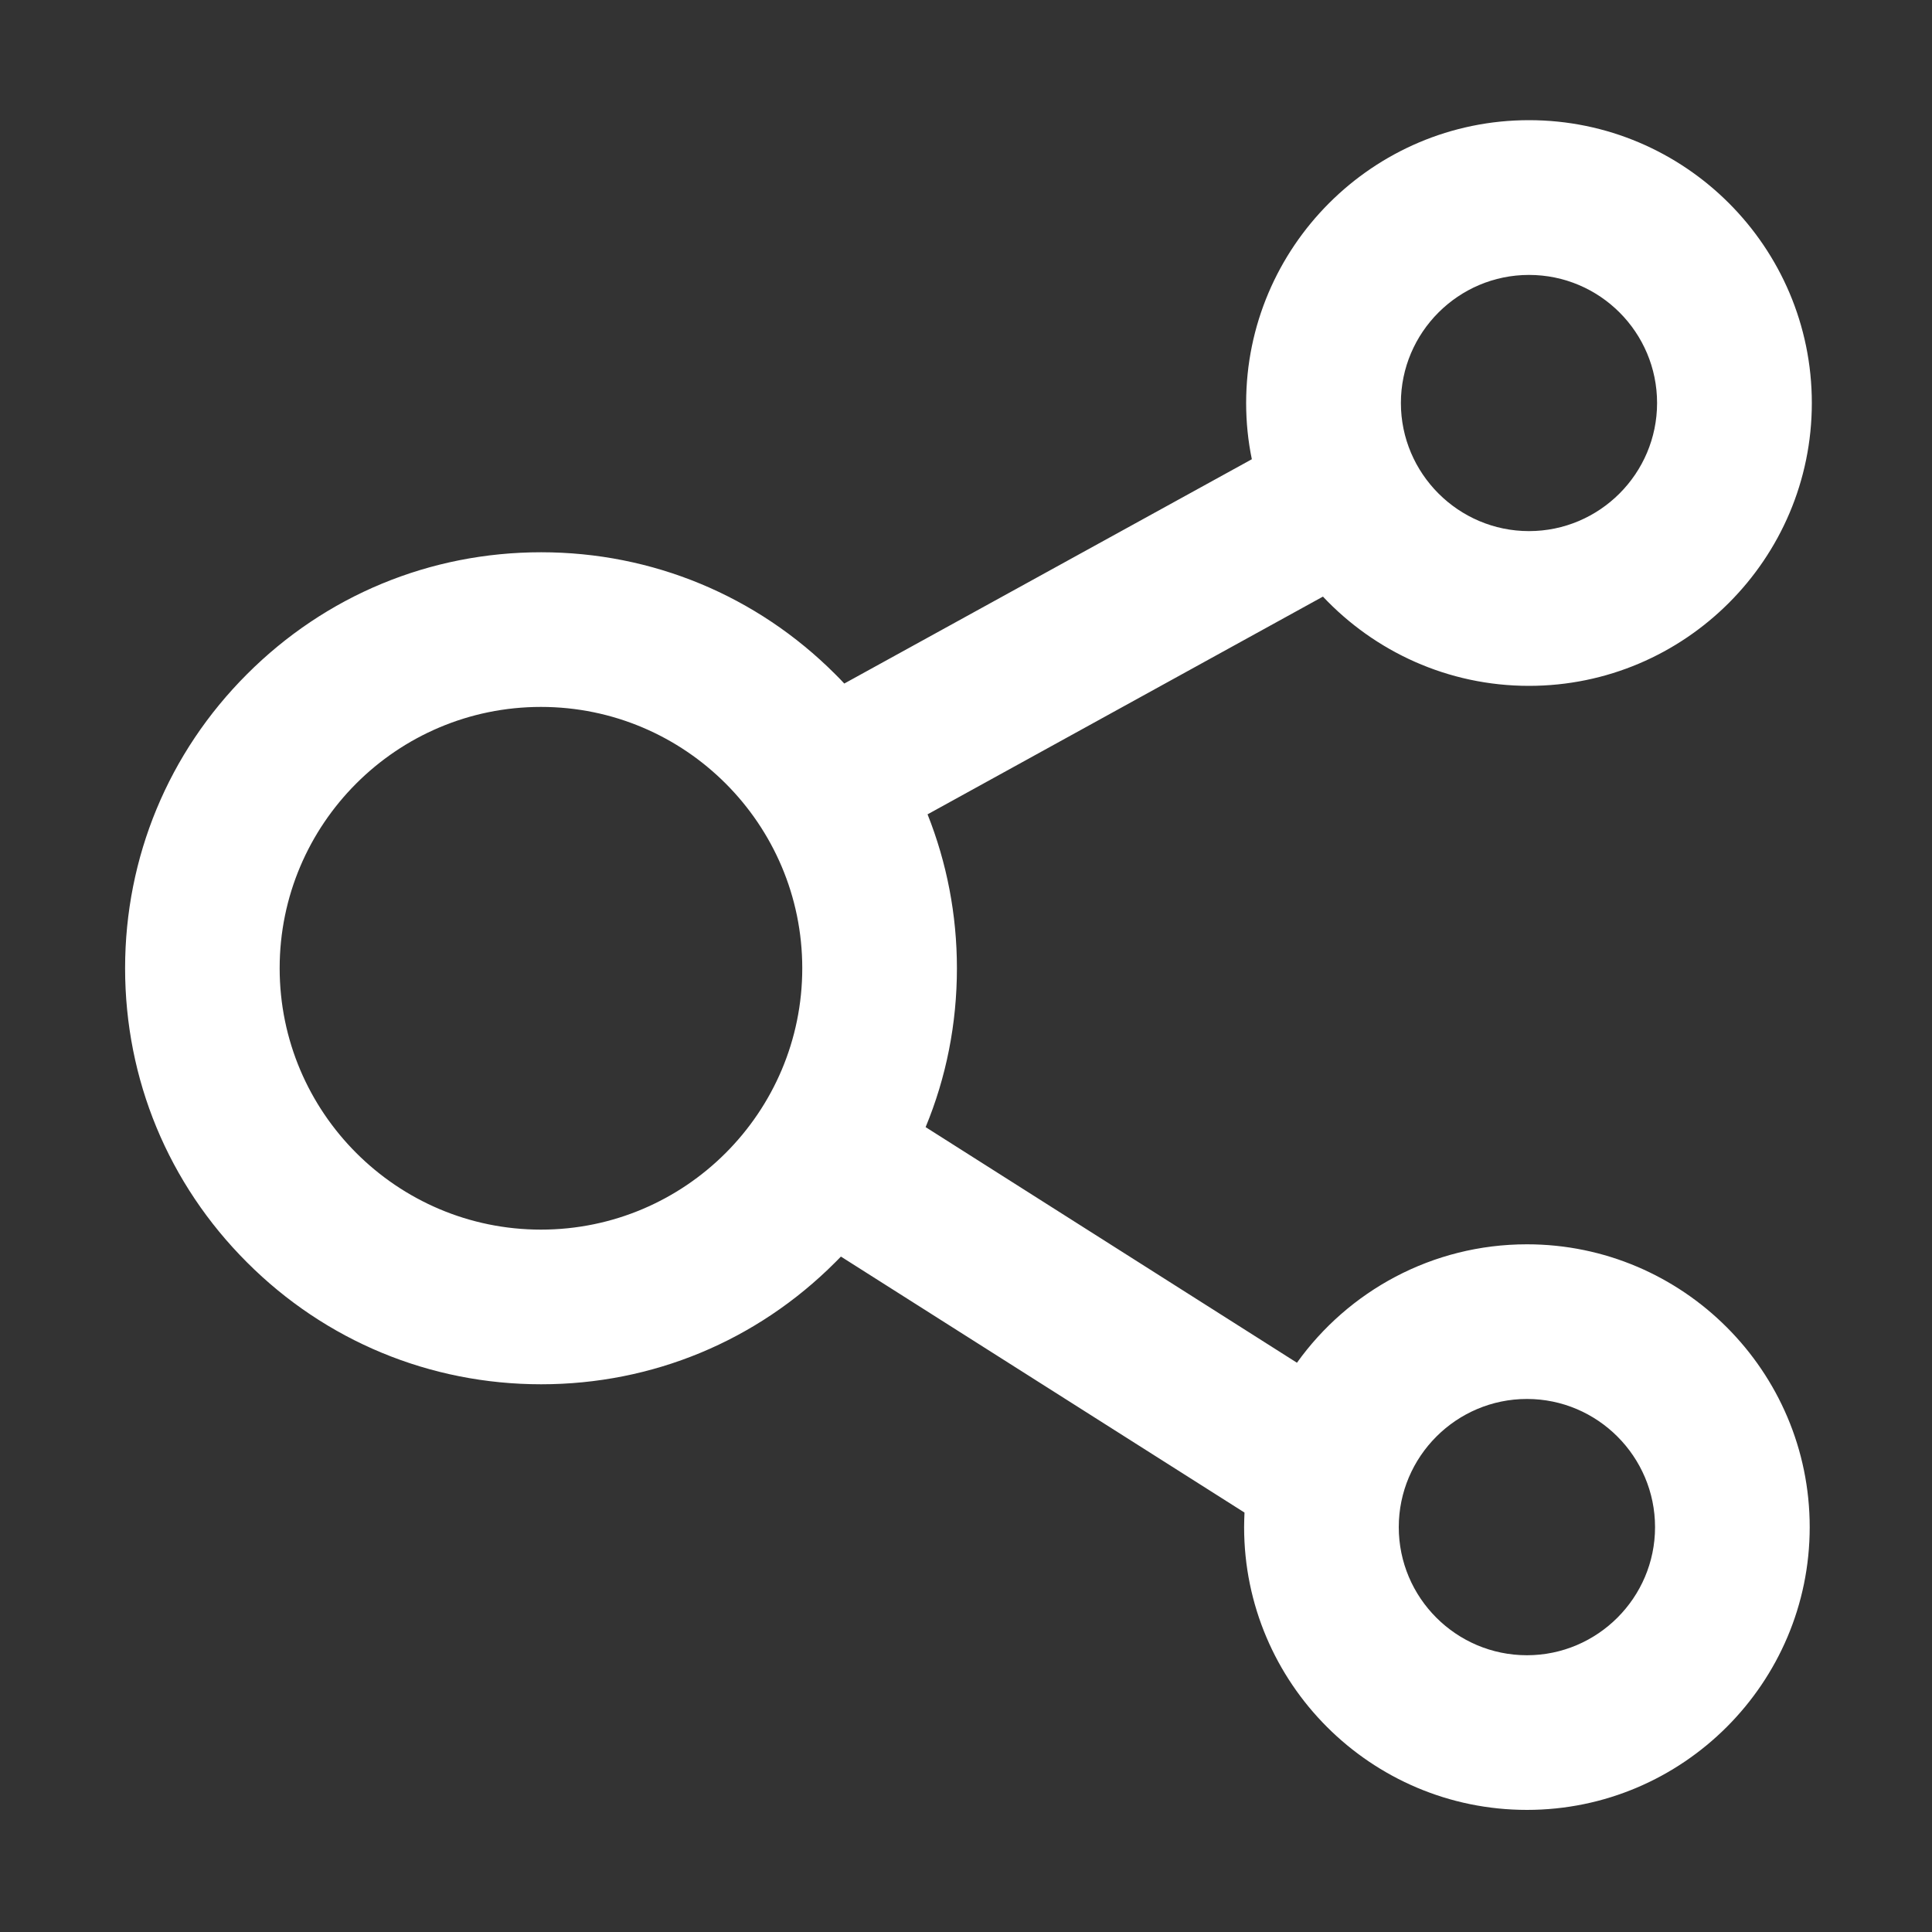 <svg xmlns="http://www.w3.org/2000/svg" width="20" height="20" viewBox="0 0 20 20" fill="none"><rect x="0" y="0" width="20" height="20" fill="#333333" stroke="none"/><script xmlns=""/><script xmlns="" id="argent-x-extension" data-extension-id="dlcobpjiigpikoobohmabehhmhfoodbb"/><script xmlns=""/>
<path d="M15.807 12.881C14.826 12.881 13.957 13.365 13.426 14.107L9.582 11.668C9.795 11.154 9.906 10.598 9.906 10.023C9.906 9.469 9.801 8.93 9.602 8.43L13.695 6.176C14.23 6.744 14.988 7.1 15.828 7.1C17.443 7.1 18.756 5.785 18.756 4.172C18.756 2.559 17.443 1.244 15.828 1.244C14.213 1.244 12.9 2.559 12.9 4.172C12.9 4.371 12.92 4.566 12.959 4.754L8.74 7.076C8.709 7.043 8.678 7.01 8.646 6.979C7.834 6.166 6.752 5.717 5.602 5.717C4.451 5.717 3.371 6.164 2.557 6.979C1.744 7.791 1.295 8.873 1.295 10.023C1.295 11.174 1.742 12.254 2.557 13.068C3.369 13.881 4.451 14.33 5.602 14.33C6.752 14.33 7.832 13.883 8.646 13.068C8.666 13.049 8.686 13.027 8.705 13.008L12.883 15.658C12.881 15.709 12.879 15.758 12.879 15.809C12.879 17.424 14.193 18.736 15.807 18.736C17.42 18.736 18.734 17.422 18.734 15.809C18.734 14.195 17.42 12.881 15.807 12.881ZM15.828 2.846C16.561 2.846 17.154 3.441 17.154 4.172C17.154 4.902 16.559 5.498 15.828 5.498C15.098 5.498 14.502 4.902 14.502 4.172C14.502 3.441 15.098 2.846 15.828 2.846ZM5.6 12.729C4.109 12.729 2.895 11.516 2.895 10.023C2.895 8.531 4.107 7.318 5.6 7.318C7.092 7.318 8.305 8.531 8.305 10.023C8.305 11.516 7.092 12.729 5.6 12.729ZM15.807 17.135C15.074 17.135 14.48 16.539 14.48 15.809C14.48 15.078 15.076 14.482 15.807 14.482C16.537 14.482 17.133 15.078 17.133 15.809C17.133 16.539 16.537 17.135 15.807 17.135Z" fill="white"/>
</svg>